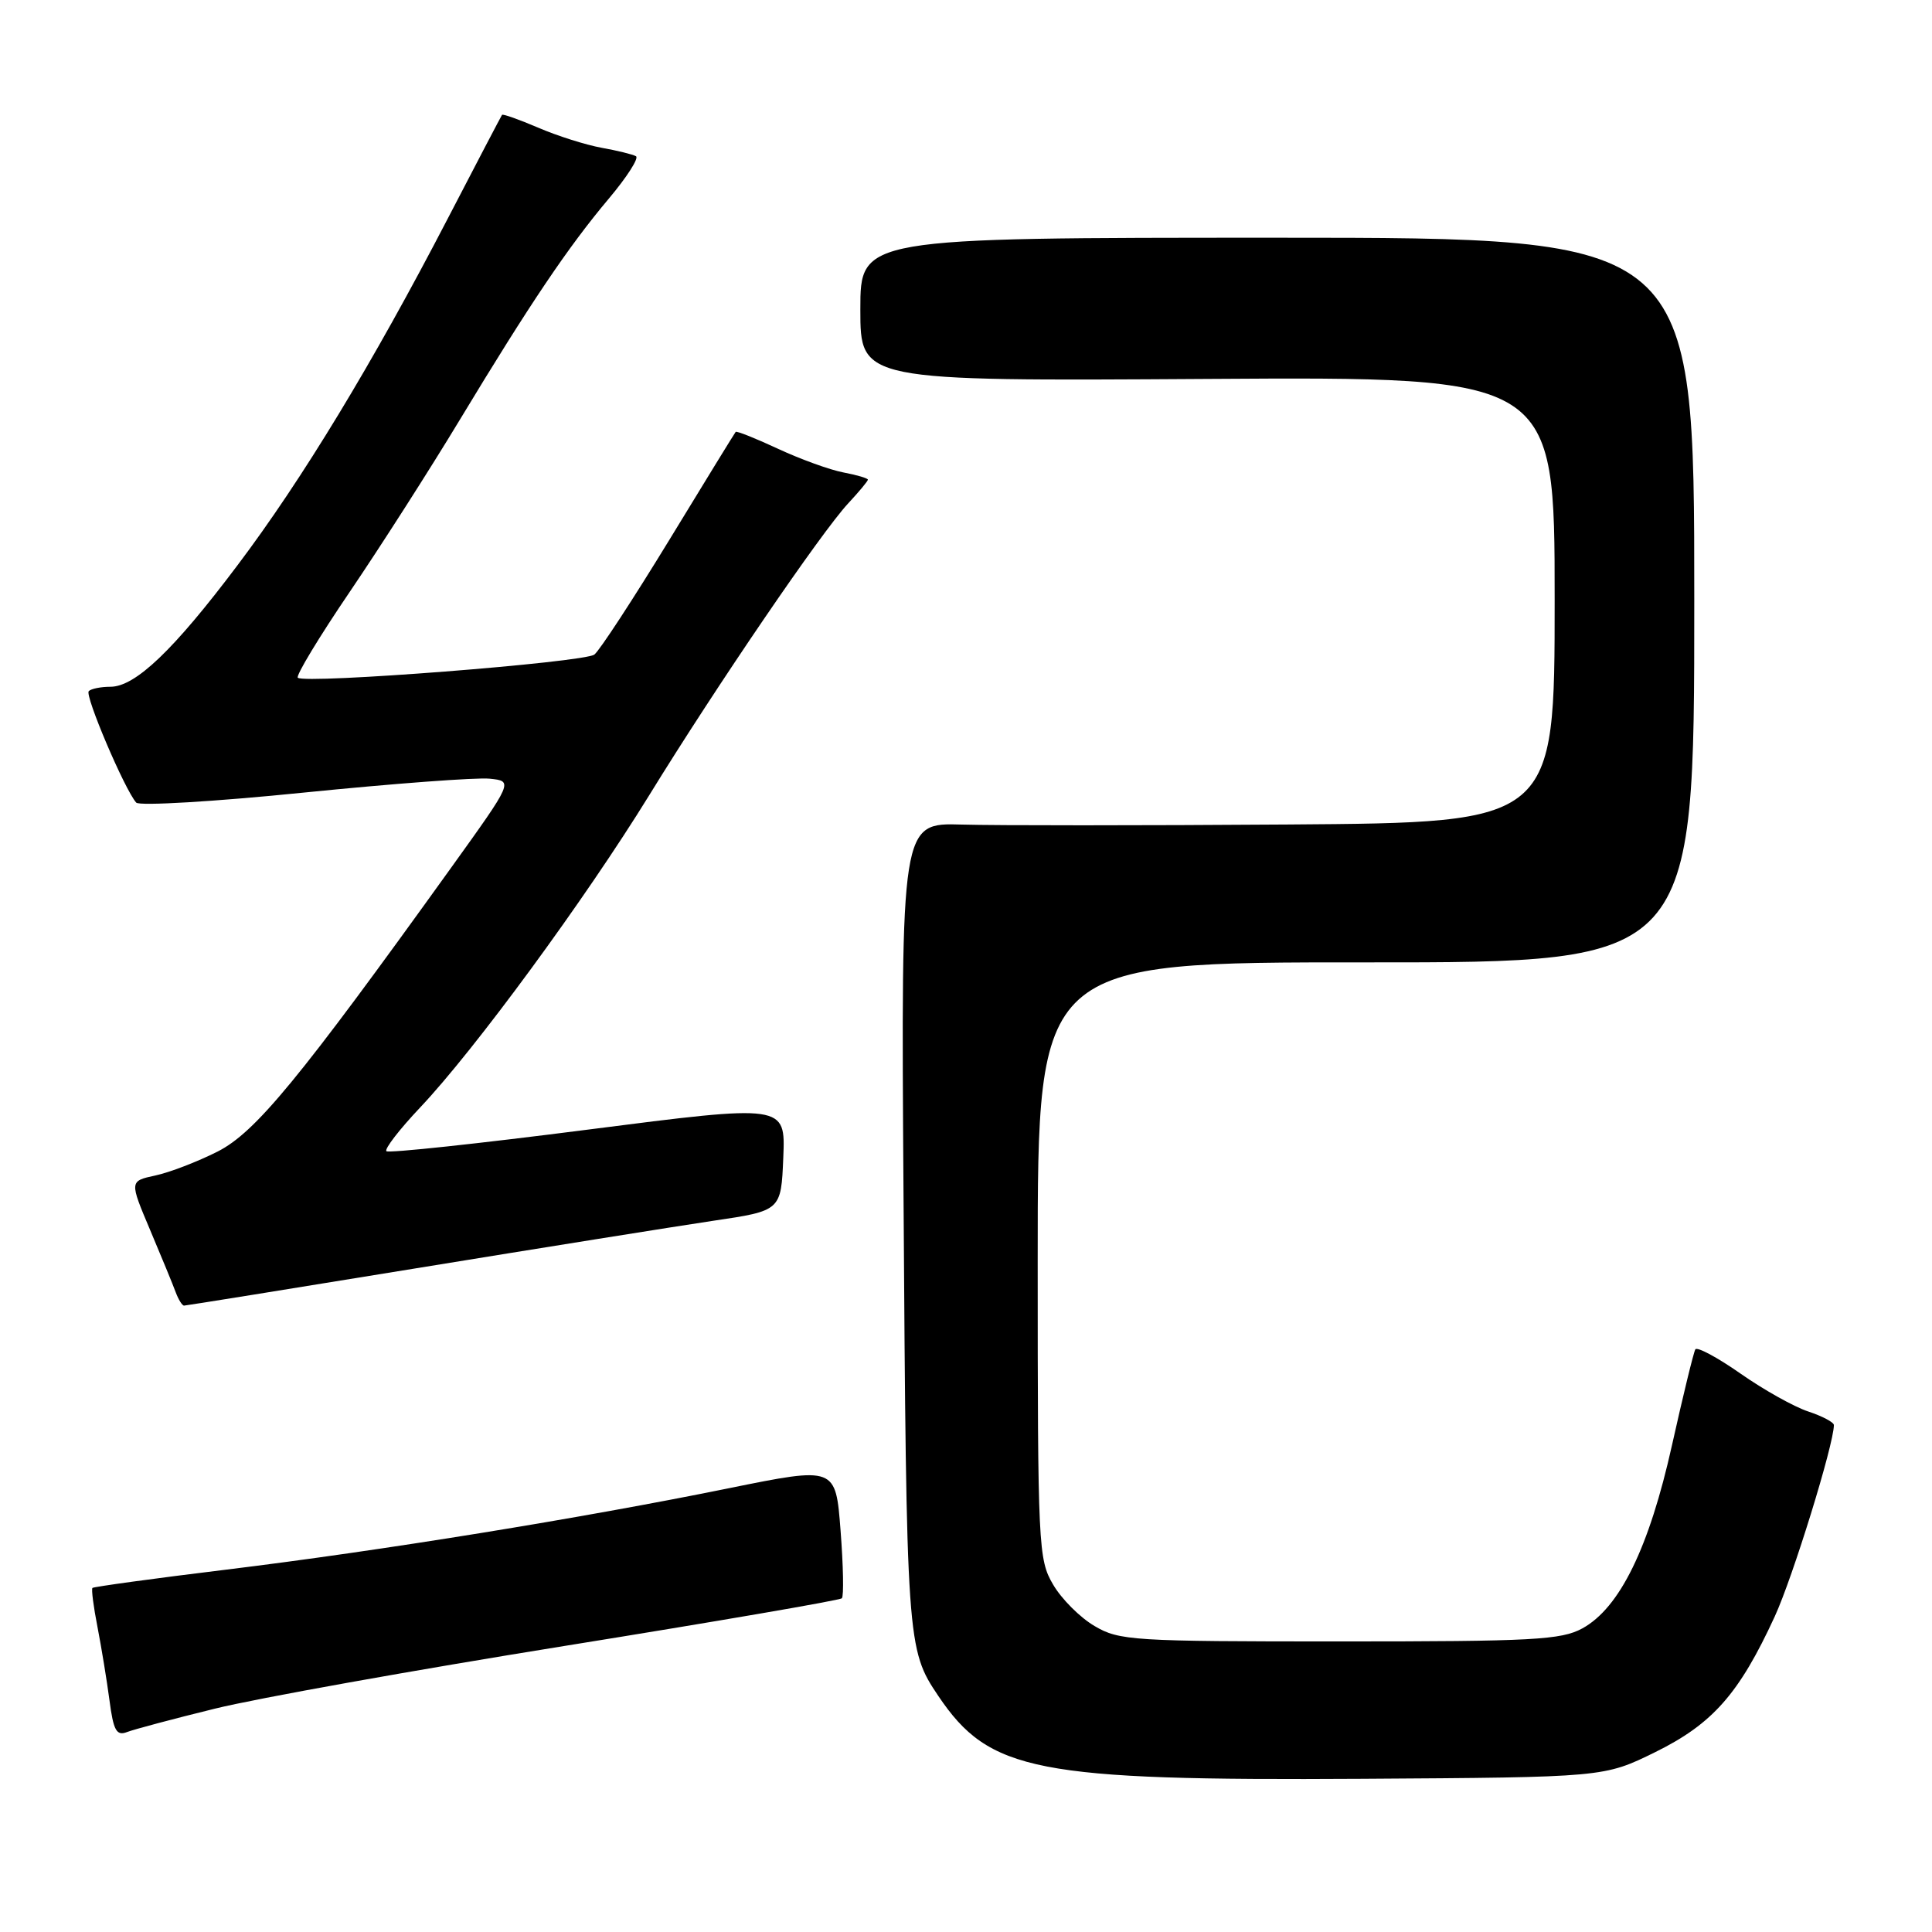 <?xml version="1.0" encoding="UTF-8" standalone="no"?>
<!DOCTYPE svg PUBLIC "-//W3C//DTD SVG 1.1//EN" "http://www.w3.org/Graphics/SVG/1.1/DTD/svg11.dtd" >
<svg xmlns="http://www.w3.org/2000/svg" xmlns:xlink="http://www.w3.org/1999/xlink" version="1.1" viewBox="0 0 256 256">
 <g >
 <path fill="currentColor"
d=" M 219.34 232.16 C 226.94 228.41 230.45 224.43 235.16 214.20 C 237.54 209.04 242.99 191.40 243.00 188.83 C 243.00 188.46 241.47 187.65 239.60 187.03 C 237.74 186.42 233.70 184.16 230.63 182.01 C 227.56 179.86 224.87 178.42 224.64 178.80 C 224.41 179.19 223.02 184.89 221.55 191.48 C 218.52 205.10 214.62 213.06 209.67 215.77 C 206.87 217.30 203.12 217.50 177.50 217.50 C 150.13 217.50 148.30 217.39 145.04 215.46 C 143.13 214.35 140.65 211.87 139.54 209.96 C 137.58 206.64 137.50 204.93 137.50 167.00 C 137.50 127.50 137.50 127.50 181.00 127.52 C 224.50 127.54 224.50 127.54 224.50 79.52 C 224.50 31.50 224.50 31.50 169.25 31.50 C 114.00 31.50 114.00 31.50 114.00 41.00 C 114.00 50.50 114.00 50.50 160.00 50.21 C 206.00 49.92 206.00 49.92 206.00 79.46 C 206.00 109.00 206.00 109.00 170.75 109.25 C 151.36 109.39 131.88 109.39 127.45 109.26 C 119.39 109.02 119.39 109.02 119.72 158.26 C 120.11 217.80 120.16 218.53 124.33 224.72 C 131.10 234.76 137.23 235.96 180.52 235.70 C 212.55 235.50 212.55 235.50 219.34 232.16 Z  M 28.50 226.40 C 34.00 225.04 54.83 221.31 74.78 218.10 C 94.74 214.89 111.29 212.05 111.55 211.78 C 111.82 211.52 111.74 207.48 111.38 202.81 C 110.73 194.33 110.73 194.33 96.62 197.19 C 76.90 201.20 50.61 205.46 30.02 207.98 C 20.41 209.15 12.42 210.25 12.25 210.41 C 12.09 210.58 12.39 212.91 12.92 215.60 C 13.44 218.30 14.16 222.67 14.51 225.33 C 15.03 229.31 15.44 230.04 16.82 229.51 C 17.75 229.15 23.00 227.75 28.50 226.40 Z  M 55.17 168.05 C 71.85 165.33 89.55 162.50 94.50 161.76 C 103.50 160.43 103.50 160.43 103.79 153.37 C 104.08 146.32 104.08 146.32 77.90 149.68 C 63.50 151.53 51.48 152.82 51.20 152.54 C 50.92 152.25 52.93 149.65 55.66 146.76 C 62.90 139.11 77.52 119.17 85.99 105.43 C 94.92 90.91 108.83 70.52 112.39 66.70 C 113.82 65.16 115.00 63.75 115.00 63.56 C 115.00 63.37 113.54 62.94 111.75 62.60 C 109.96 62.26 106.07 60.85 103.10 59.47 C 100.14 58.09 97.61 57.08 97.48 57.23 C 97.35 57.38 93.37 63.85 88.64 71.62 C 83.90 79.38 79.46 86.18 78.76 86.73 C 77.44 87.78 40.33 90.67 39.46 89.80 C 39.19 89.52 42.29 84.39 46.36 78.40 C 50.43 72.40 56.99 62.15 60.93 55.62 C 70.22 40.24 75.29 32.71 80.67 26.32 C 83.07 23.47 84.69 20.94 84.27 20.70 C 83.85 20.46 81.79 19.95 79.71 19.58 C 77.62 19.20 73.85 18.01 71.32 16.92 C 68.79 15.84 66.63 15.07 66.52 15.22 C 66.41 15.38 63.16 21.57 59.31 29.00 C 49.36 48.17 40.03 63.55 31.47 74.90 C 23.01 86.15 17.93 91.00 14.63 91.00 C 13.37 91.00 12.07 91.26 11.76 91.58 C 11.20 92.13 16.51 104.61 18.05 106.35 C 18.46 106.81 28.46 106.22 40.27 105.02 C 52.08 103.83 63.15 103.00 64.88 103.18 C 68.02 103.50 68.02 103.50 59.76 115.00 C 39.60 143.06 33.85 150.04 28.83 152.59 C 26.18 153.93 22.46 155.36 20.58 155.76 C 17.15 156.50 17.15 156.50 19.90 163.00 C 21.41 166.57 22.94 170.29 23.29 171.25 C 23.65 172.21 24.14 173.00 24.39 173.00 C 24.63 173.00 38.48 170.77 55.17 168.05 Z "/>
</g>
</svg>